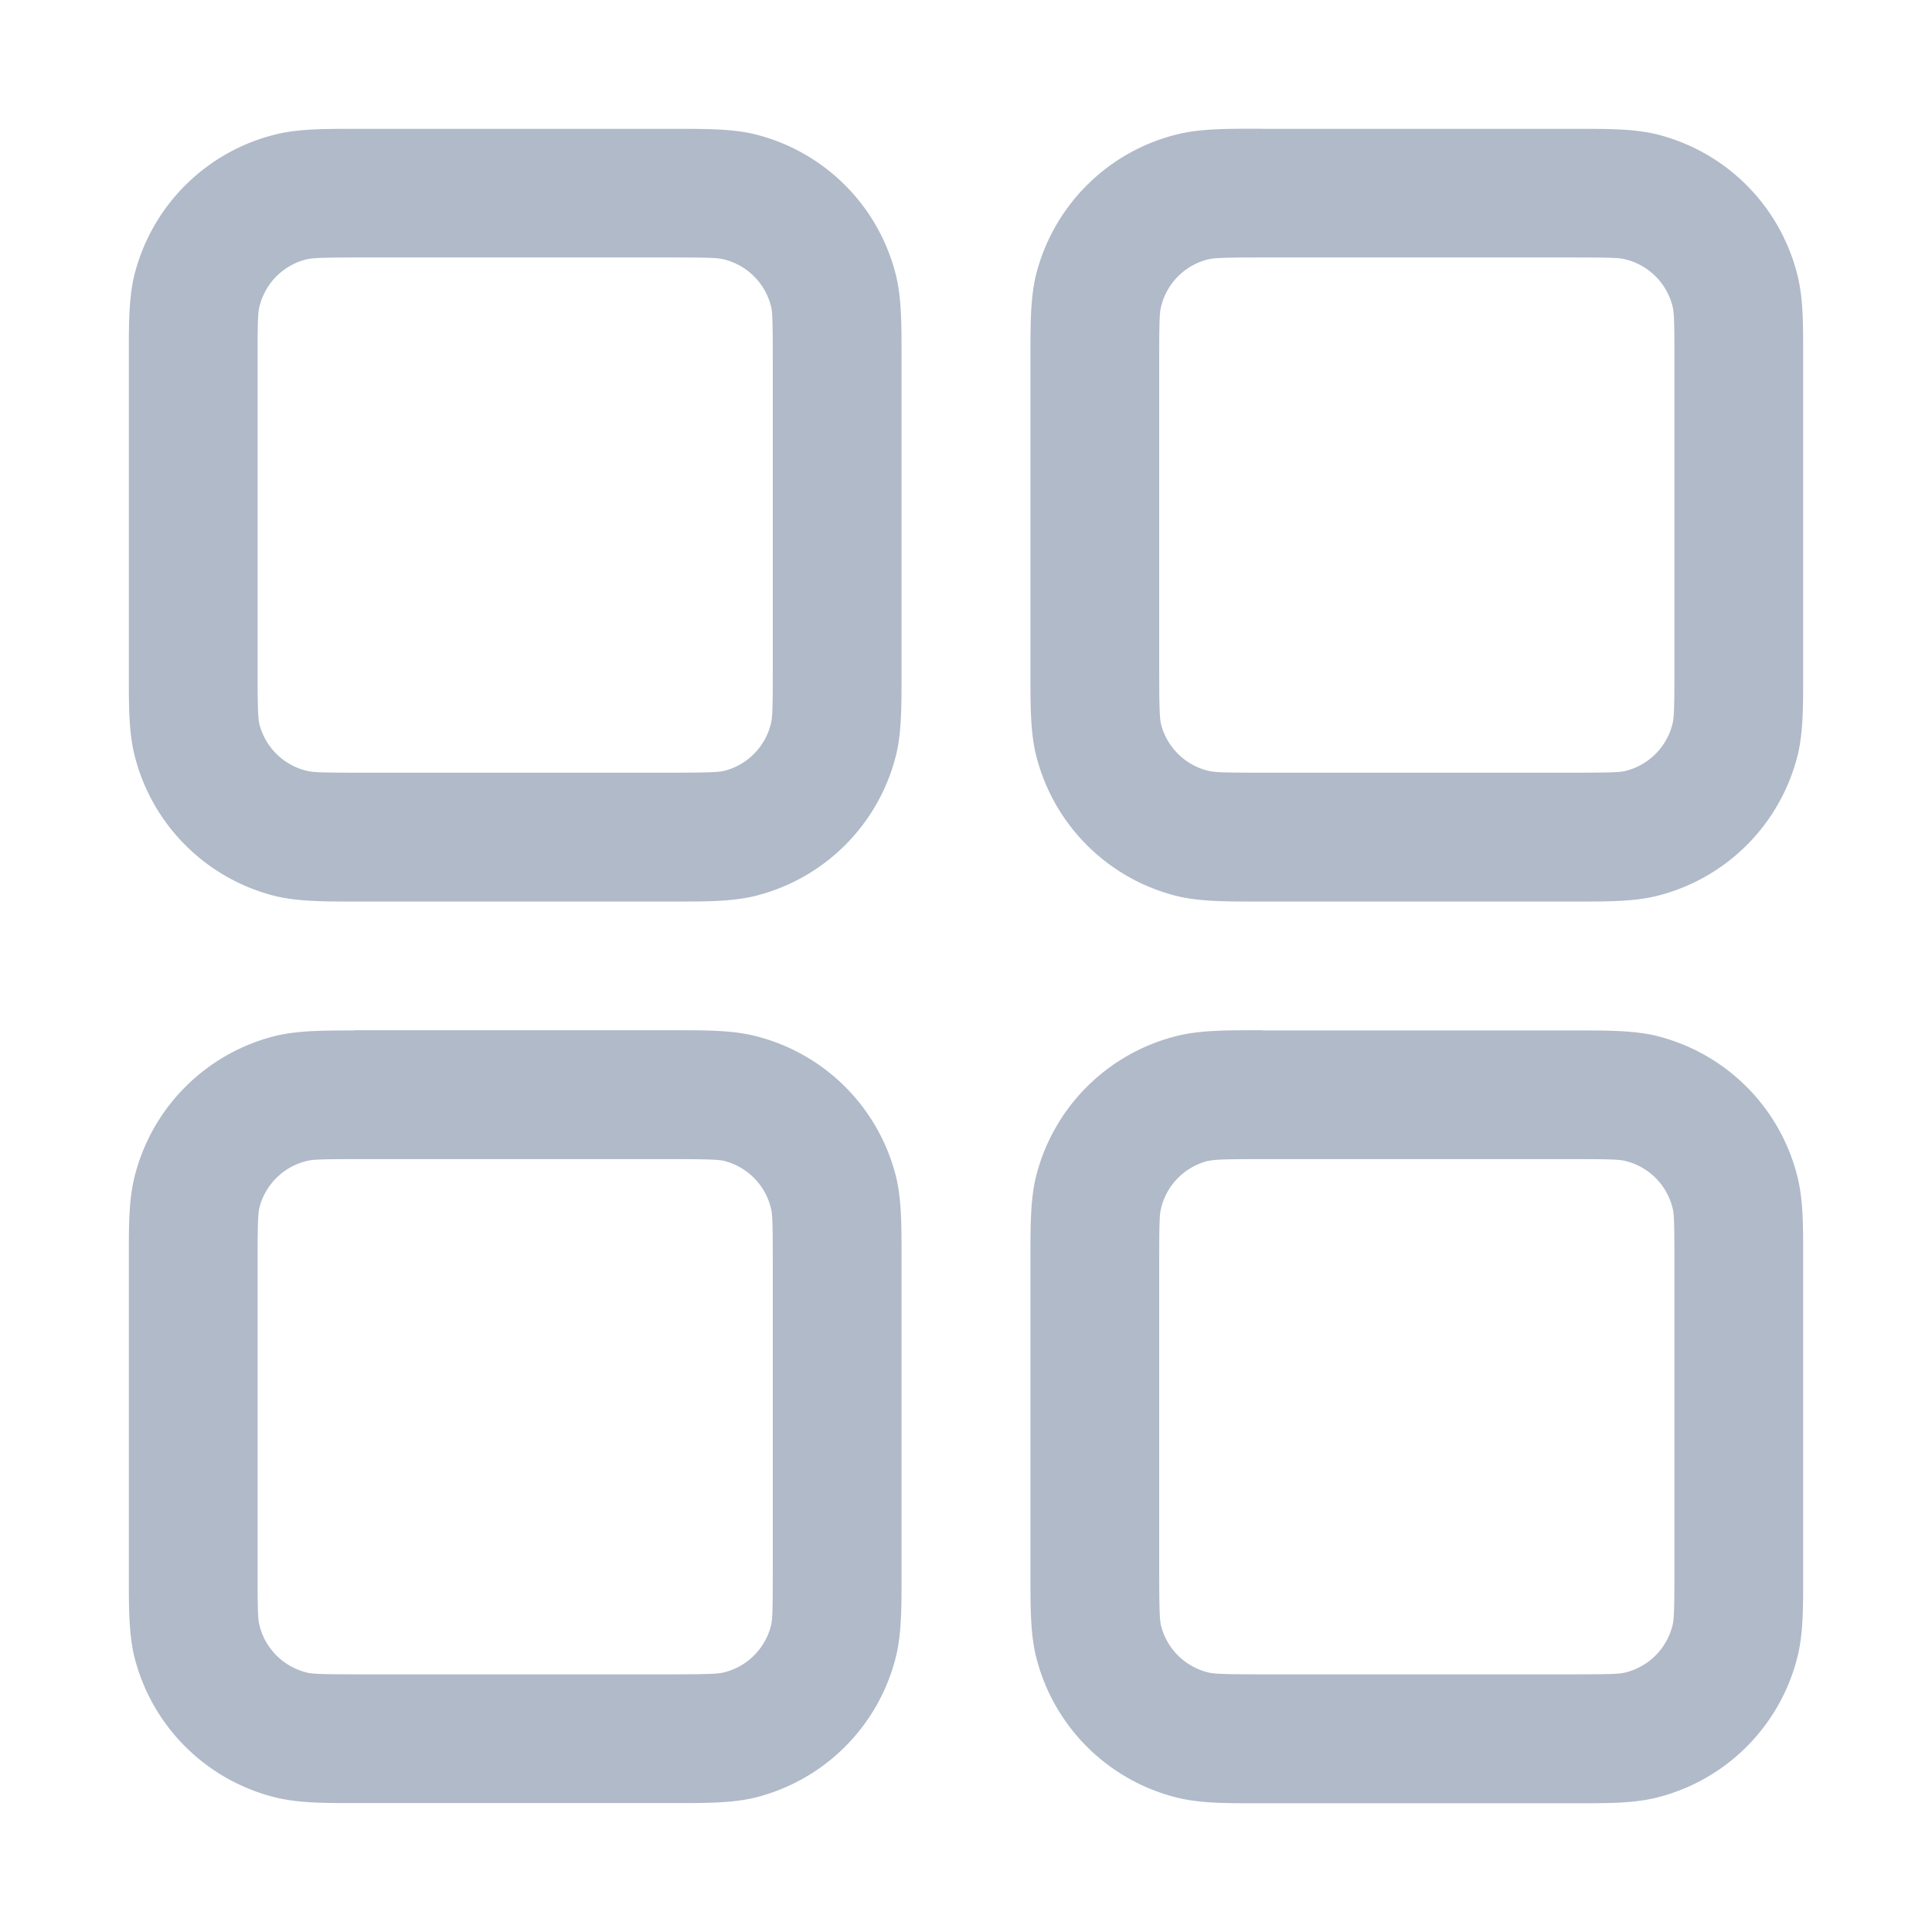 <svg width="19" height="19" fill="none" xmlns="http://www.w3.org/2000/svg">
    <path fill-rule="evenodd" clip-rule="evenodd" d="M3.547 1.267h-.064c-.29 0-.54 0-.76.052a1.9 1.9 0 0 0-1.406 1.404c-.05.22-.05.469-.05.76V6.65c0 .29 0 .54.052.76a1.9 1.9 0 0 0 1.404 1.406c.22.05.47.05.76.05H6.65c.29 0 .54 0 .76-.051A1.9 1.9 0 0 0 8.816 7.41c.05-.22.05-.469.05-.76V3.483c0-.29 0-.54-.051-.76A1.9 1.9 0 0 0 7.41 1.317c-.22-.05-.469-.05-.76-.05H3.547zM3.019 2.55c.054-.013.139-.018.528-.018h3.04c.39 0 .473.004.528.018a.633.633 0 0 1 .469.469c.012.053.016.137.016.527v3.04c0 .39-.004.473-.018.528a.633.633 0 0 1-.468.469c-.052.01-.136.016-.527.016h-3.04c-.39 0-.474-.004-.528-.018a.633.633 0 0 1-.47-.468c-.01-.052-.016-.136-.016-.527v-3.04c0-.39.004-.474.018-.529a.633.633 0 0 1 .469-.468l-.001.001zm9.394-1.284h-.063c-.29 0-.54 0-.76.052a1.9 1.9 0 0 0-1.406 1.404c-.05.22-.05.469-.05.76V6.65c0 .29 0 .54.051.76a1.9 1.9 0 0 0 1.405 1.406c.22.05.469.05.76.05h3.167c.29 0 .54 0 .76-.051a1.9 1.9 0 0 0 1.406-1.405c.05-.22.05-.469.05-.76V3.483c0-.29 0-.54-.052-.76a1.901 1.901 0 0 0-1.404-1.406c-.22-.05-.469-.05-.76-.05h-3.104zm-.528 1.284c.055-.013.14-.018.528-.018h3.04c.39 0 .474.004.529.018a.633.633 0 0 1 .468.469c.013.053.017.137.017.527v3.04c0 .39-.005.473-.018.528a.633.633 0 0 1-.469.469c-.053.012-.136.016-.527.016h-3.04c-.39 0-.473-.004-.528-.018a.633.633 0 0 1-.469-.468c-.01-.052-.016-.136-.016-.527v-3.04c0-.39.004-.474.018-.529a.633.633 0 0 1 .469-.468l-.002.001zm-8.402 7.582H6.65c.29 0 .54 0 .76.052a1.9 1.9 0 0 1 1.406 1.405c.05.22.05.469.05.76v3.167c0 .29 0 .54-.051.76a1.9 1.9 0 0 1-1.405 1.406c-.22.05-.469.05-.76.05H3.483c-.29 0-.54 0-.76-.052a1.9 1.9 0 0 1-1.406-1.404c-.05-.22-.05-.469-.05-.76V12.35c0-.29 0-.54.052-.76a1.9 1.9 0 0 1 1.404-1.406c.22-.05.47-.05.76-.05zm.064 1.267c-.39 0-.474.004-.528.018a.633.633 0 0 0-.47.468c-.01.052-.016.136-.016.527v3.04c0 .39.004.474.018.529a.634.634 0 0 0 .469.468c.053.013.137.017.527.017h3.04c.39 0 .473-.005.528-.018a.633.633 0 0 0 .469-.469c.012-.053.016-.136.016-.527v-3.04c0-.39-.004-.473-.018-.528a.633.633 0 0 0-.468-.469c-.052-.01-.136-.016-.527-.016h-3.04zm8.866-1.267h-.063c-.29 0-.54 0-.76.052a1.9 1.9 0 0 0-1.406 1.405c-.05.22-.05.469-.05.76v3.167c0 .29 0 .54.051.76a1.9 1.9 0 0 0 1.405 1.406c.22.052.47.052.76.052h3.167c.29 0 .54 0 .76-.052a1.9 1.9 0 0 0 1.404-1.405c.052-.22.052-.47.052-.76V12.35c0-.29 0-.54-.052-.76a1.9 1.9 0 0 0-1.404-1.406c-.22-.05-.469-.05-.76-.05h-3.104zm-.528 1.285c.055-.013.14-.018.528-.018h3.04c.39 0 .474.004.529.018a.632.632 0 0 1 .468.468c.013.054.017.137.017.527v3.04c0 .39-.005.474-.018.529a.634.634 0 0 1-.469.468c-.053.013-.136.017-.527.017h-3.04c-.39 0-.473-.005-.528-.018a.633.633 0 0 1-.469-.469c-.01-.052-.016-.135-.016-.527v-3.04c0-.39.004-.473.018-.528a.633.633 0 0 1 .469-.469l-.002.002z" fill="#B0BAC9"/>
</svg>
